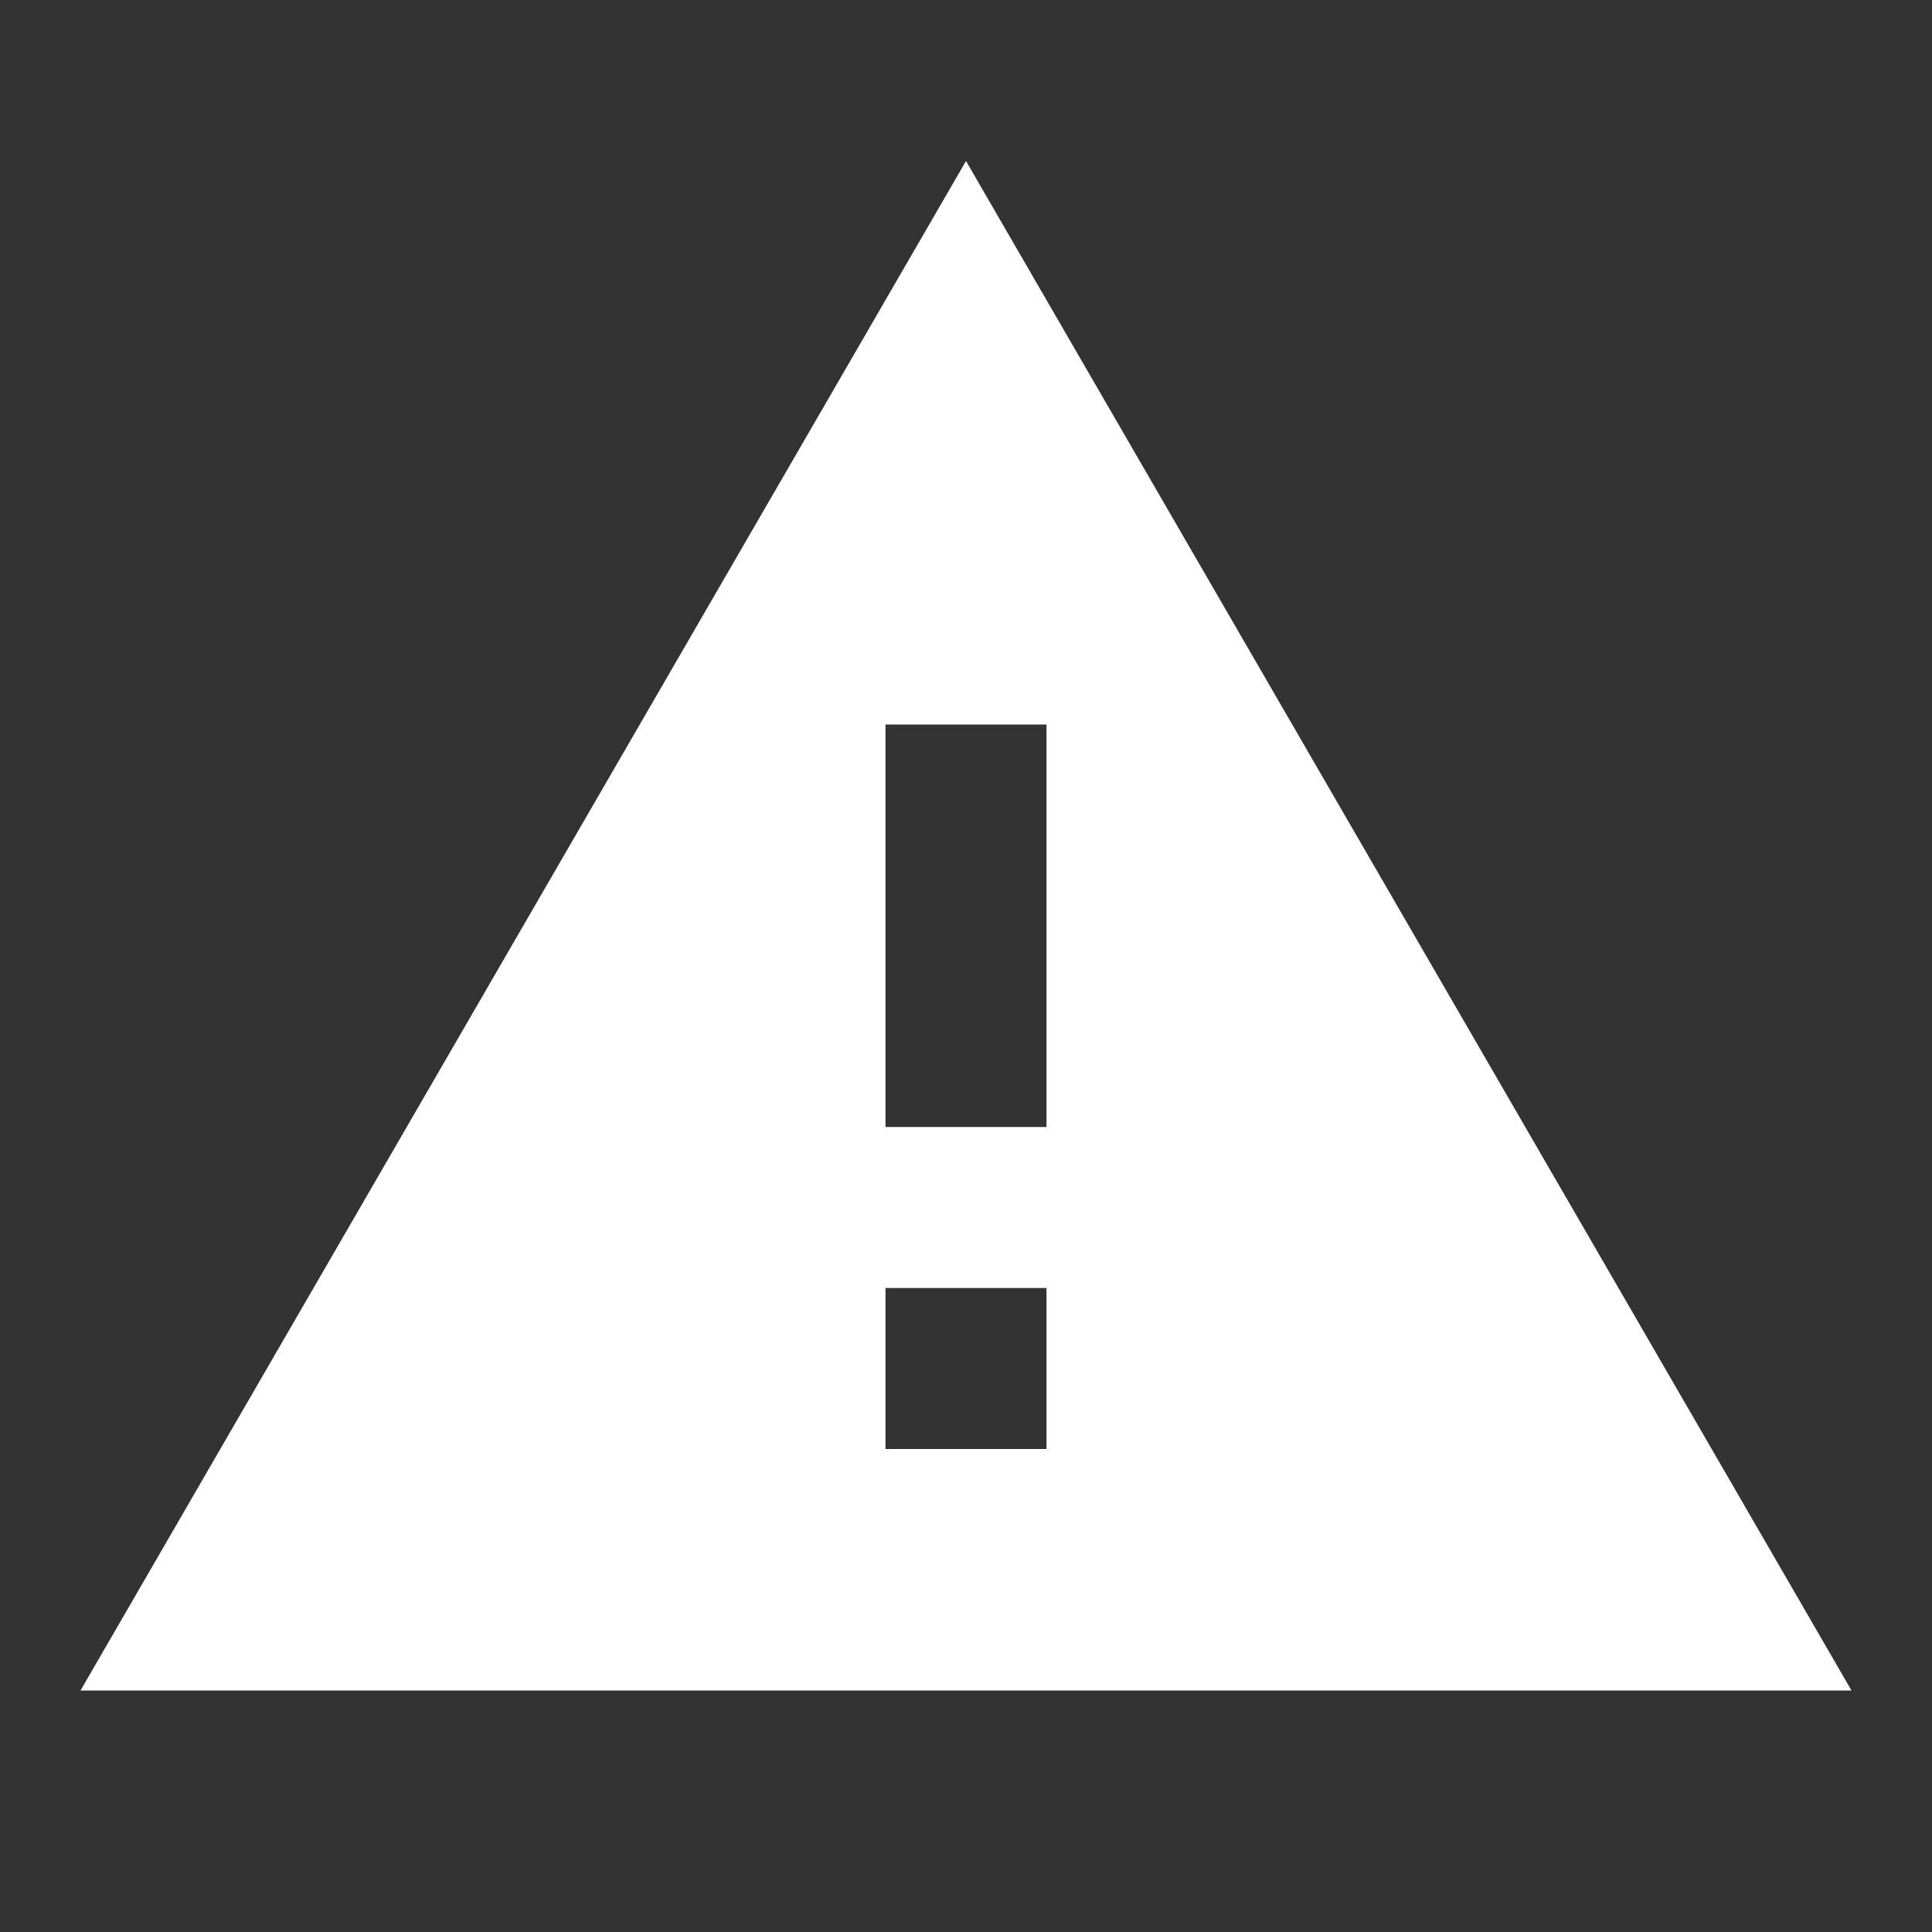 <svg width="130" height="130" viewBox="0 0 130 130" fill="none" xmlns="http://www.w3.org/2000/svg">
<rect x="0" y="0" width="130" height="130" fill="#333333" stroke="none"/>
<path d="M70.416 75.833H59.583V48.75H70.416M70.416 97.5H59.583V86.667H70.416M5.417 113.75H124.583L65 10.833L5.417 113.75Z" fill="white"/>
</svg>
